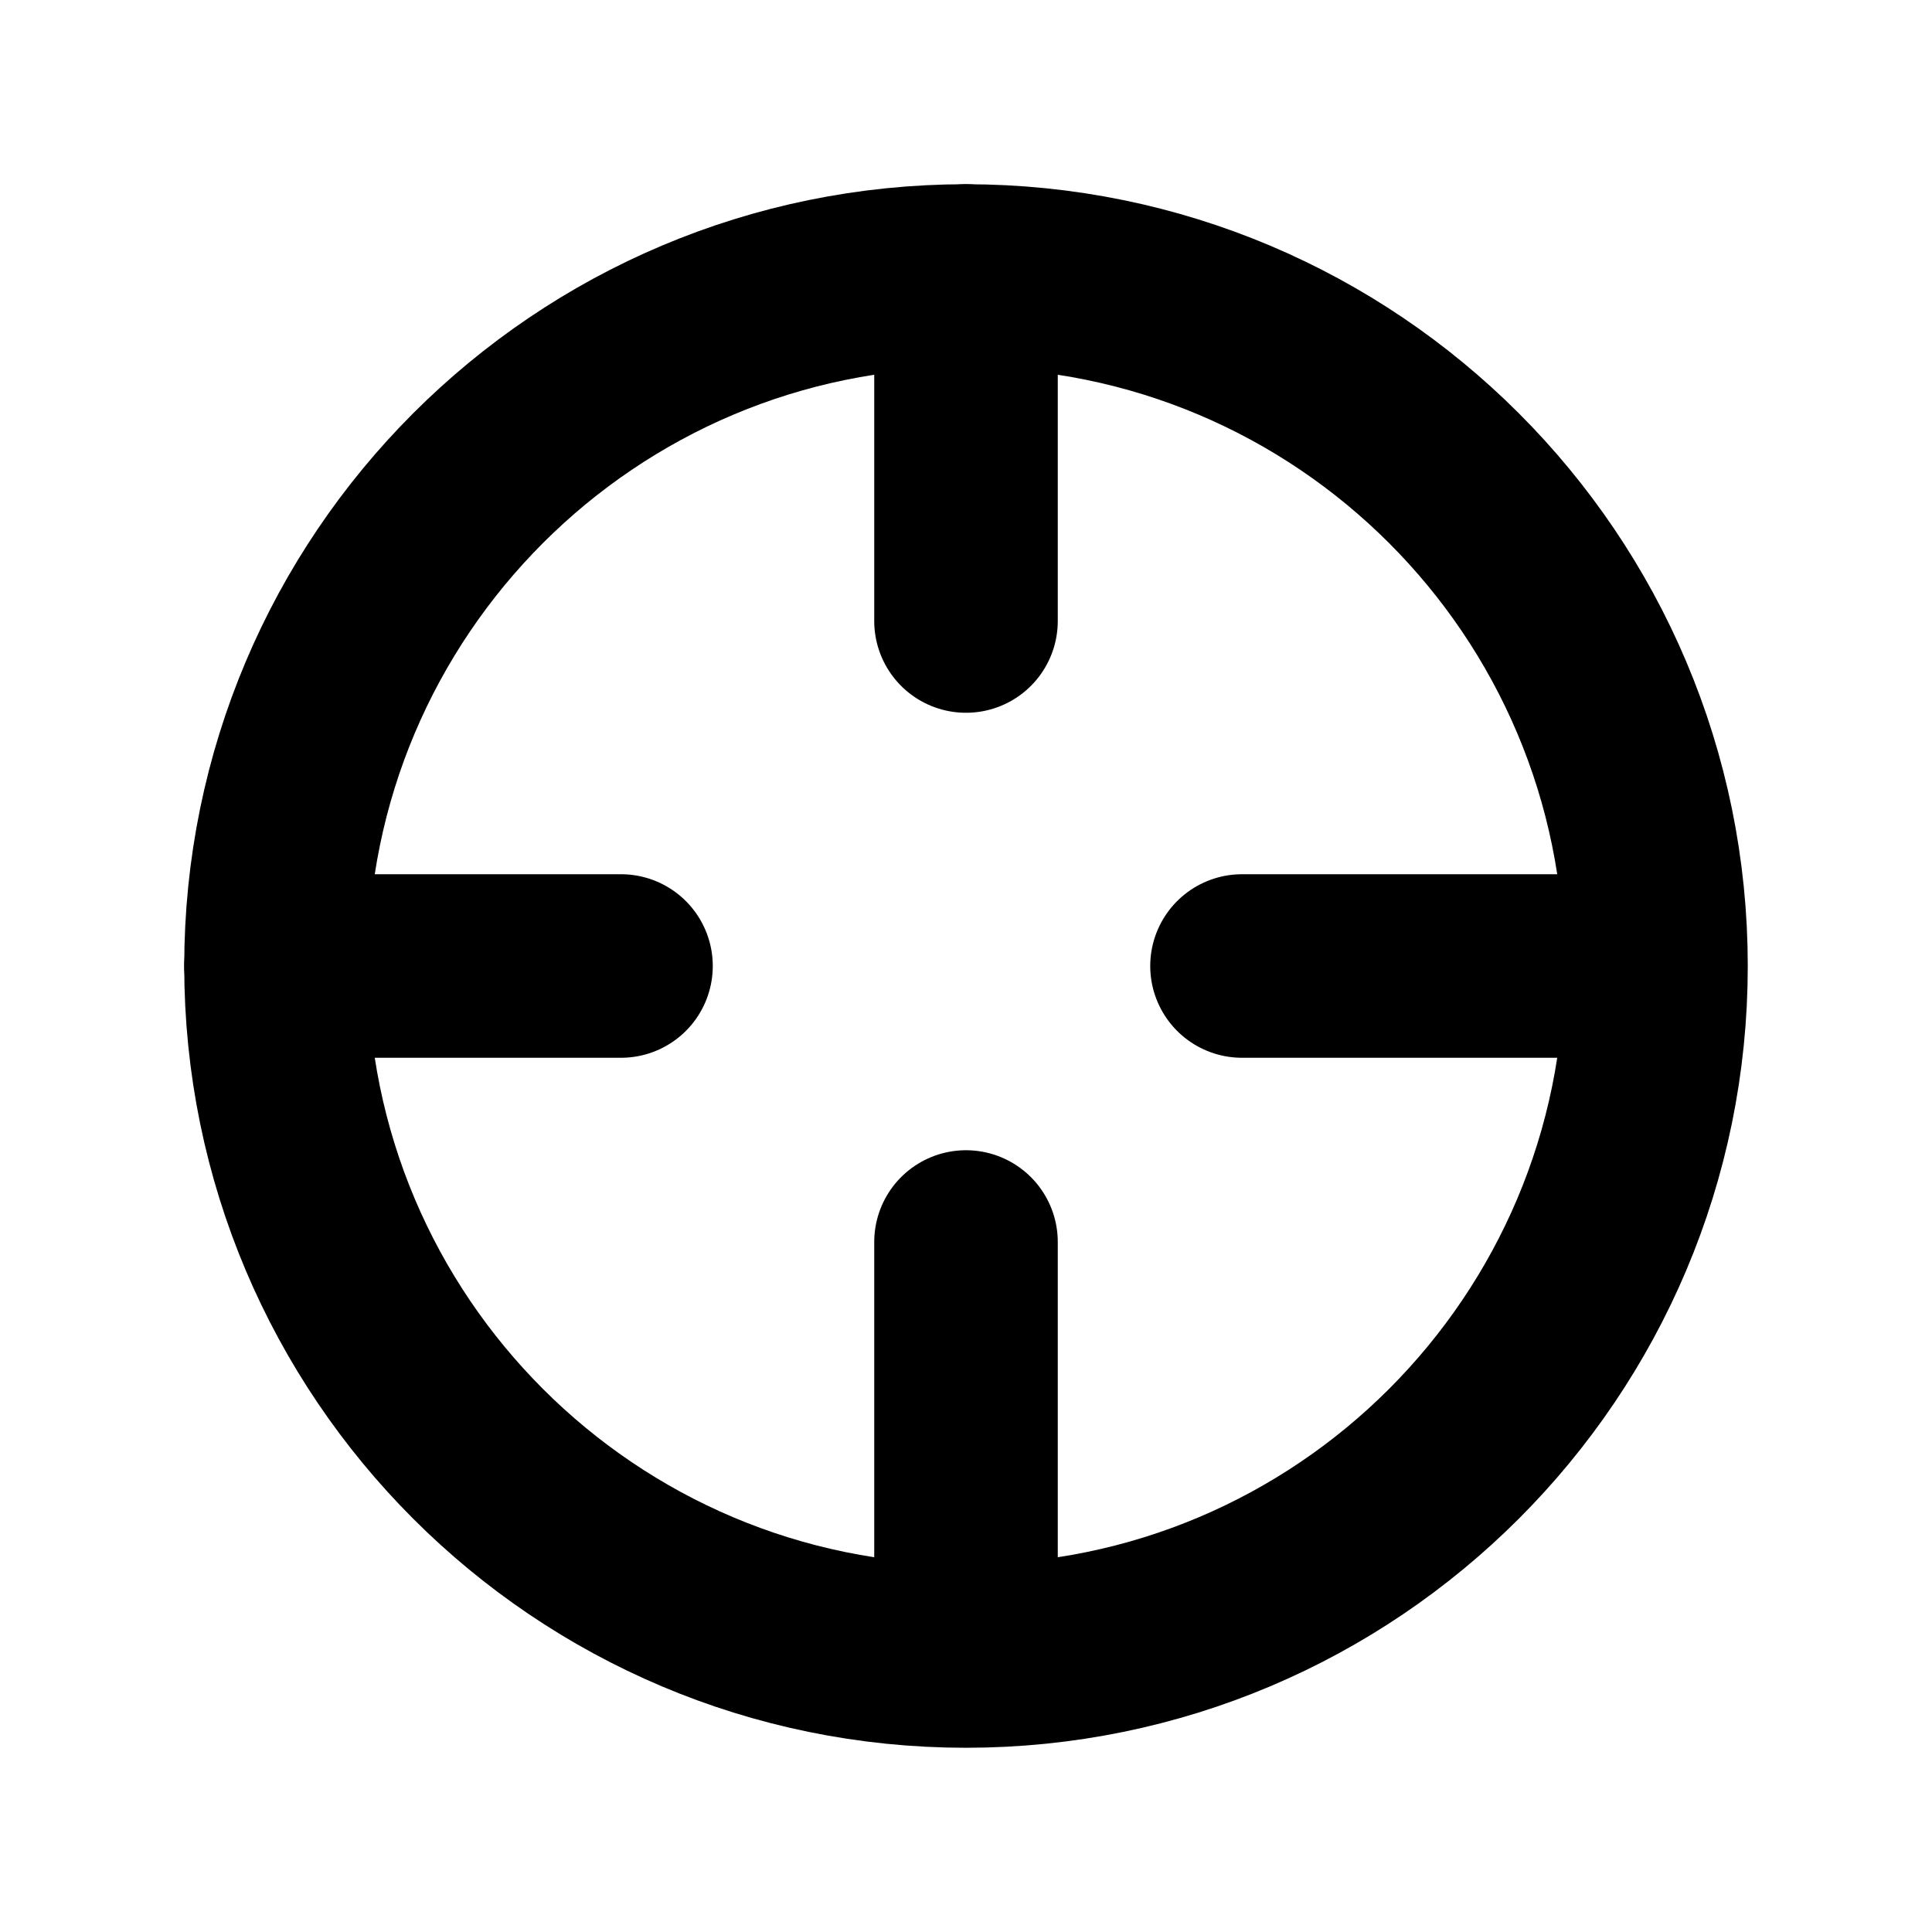 <svg width="14" height="14" viewBox="0 0 14 14" fill="none" xmlns="http://www.w3.org/2000/svg">
<path d="M7 12C9.761 12 12 9.761 12 7C12 4.239 9.761 2 7 2C4.239 2 2 4.239 2 7C2 9.761 4.239 12 7 12Z" stroke="black" stroke-width="1.33" stroke-linecap="round" stroke-linejoin="round"/>
<path d="M11.5 7H9" stroke="black" stroke-width="1.33" stroke-linecap="round" stroke-linejoin="round"/>
<path d="M4.5 7H2" stroke="black" stroke-width="1.33" stroke-linecap="round" stroke-linejoin="round"/>
<path d="M7 4.5V2" stroke="black" stroke-width="1.33" stroke-linecap="round" stroke-linejoin="round"/>
<path d="M7 11.5V9" stroke="black" stroke-width="1.33" stroke-linecap="round" stroke-linejoin="round"/>
</svg>
